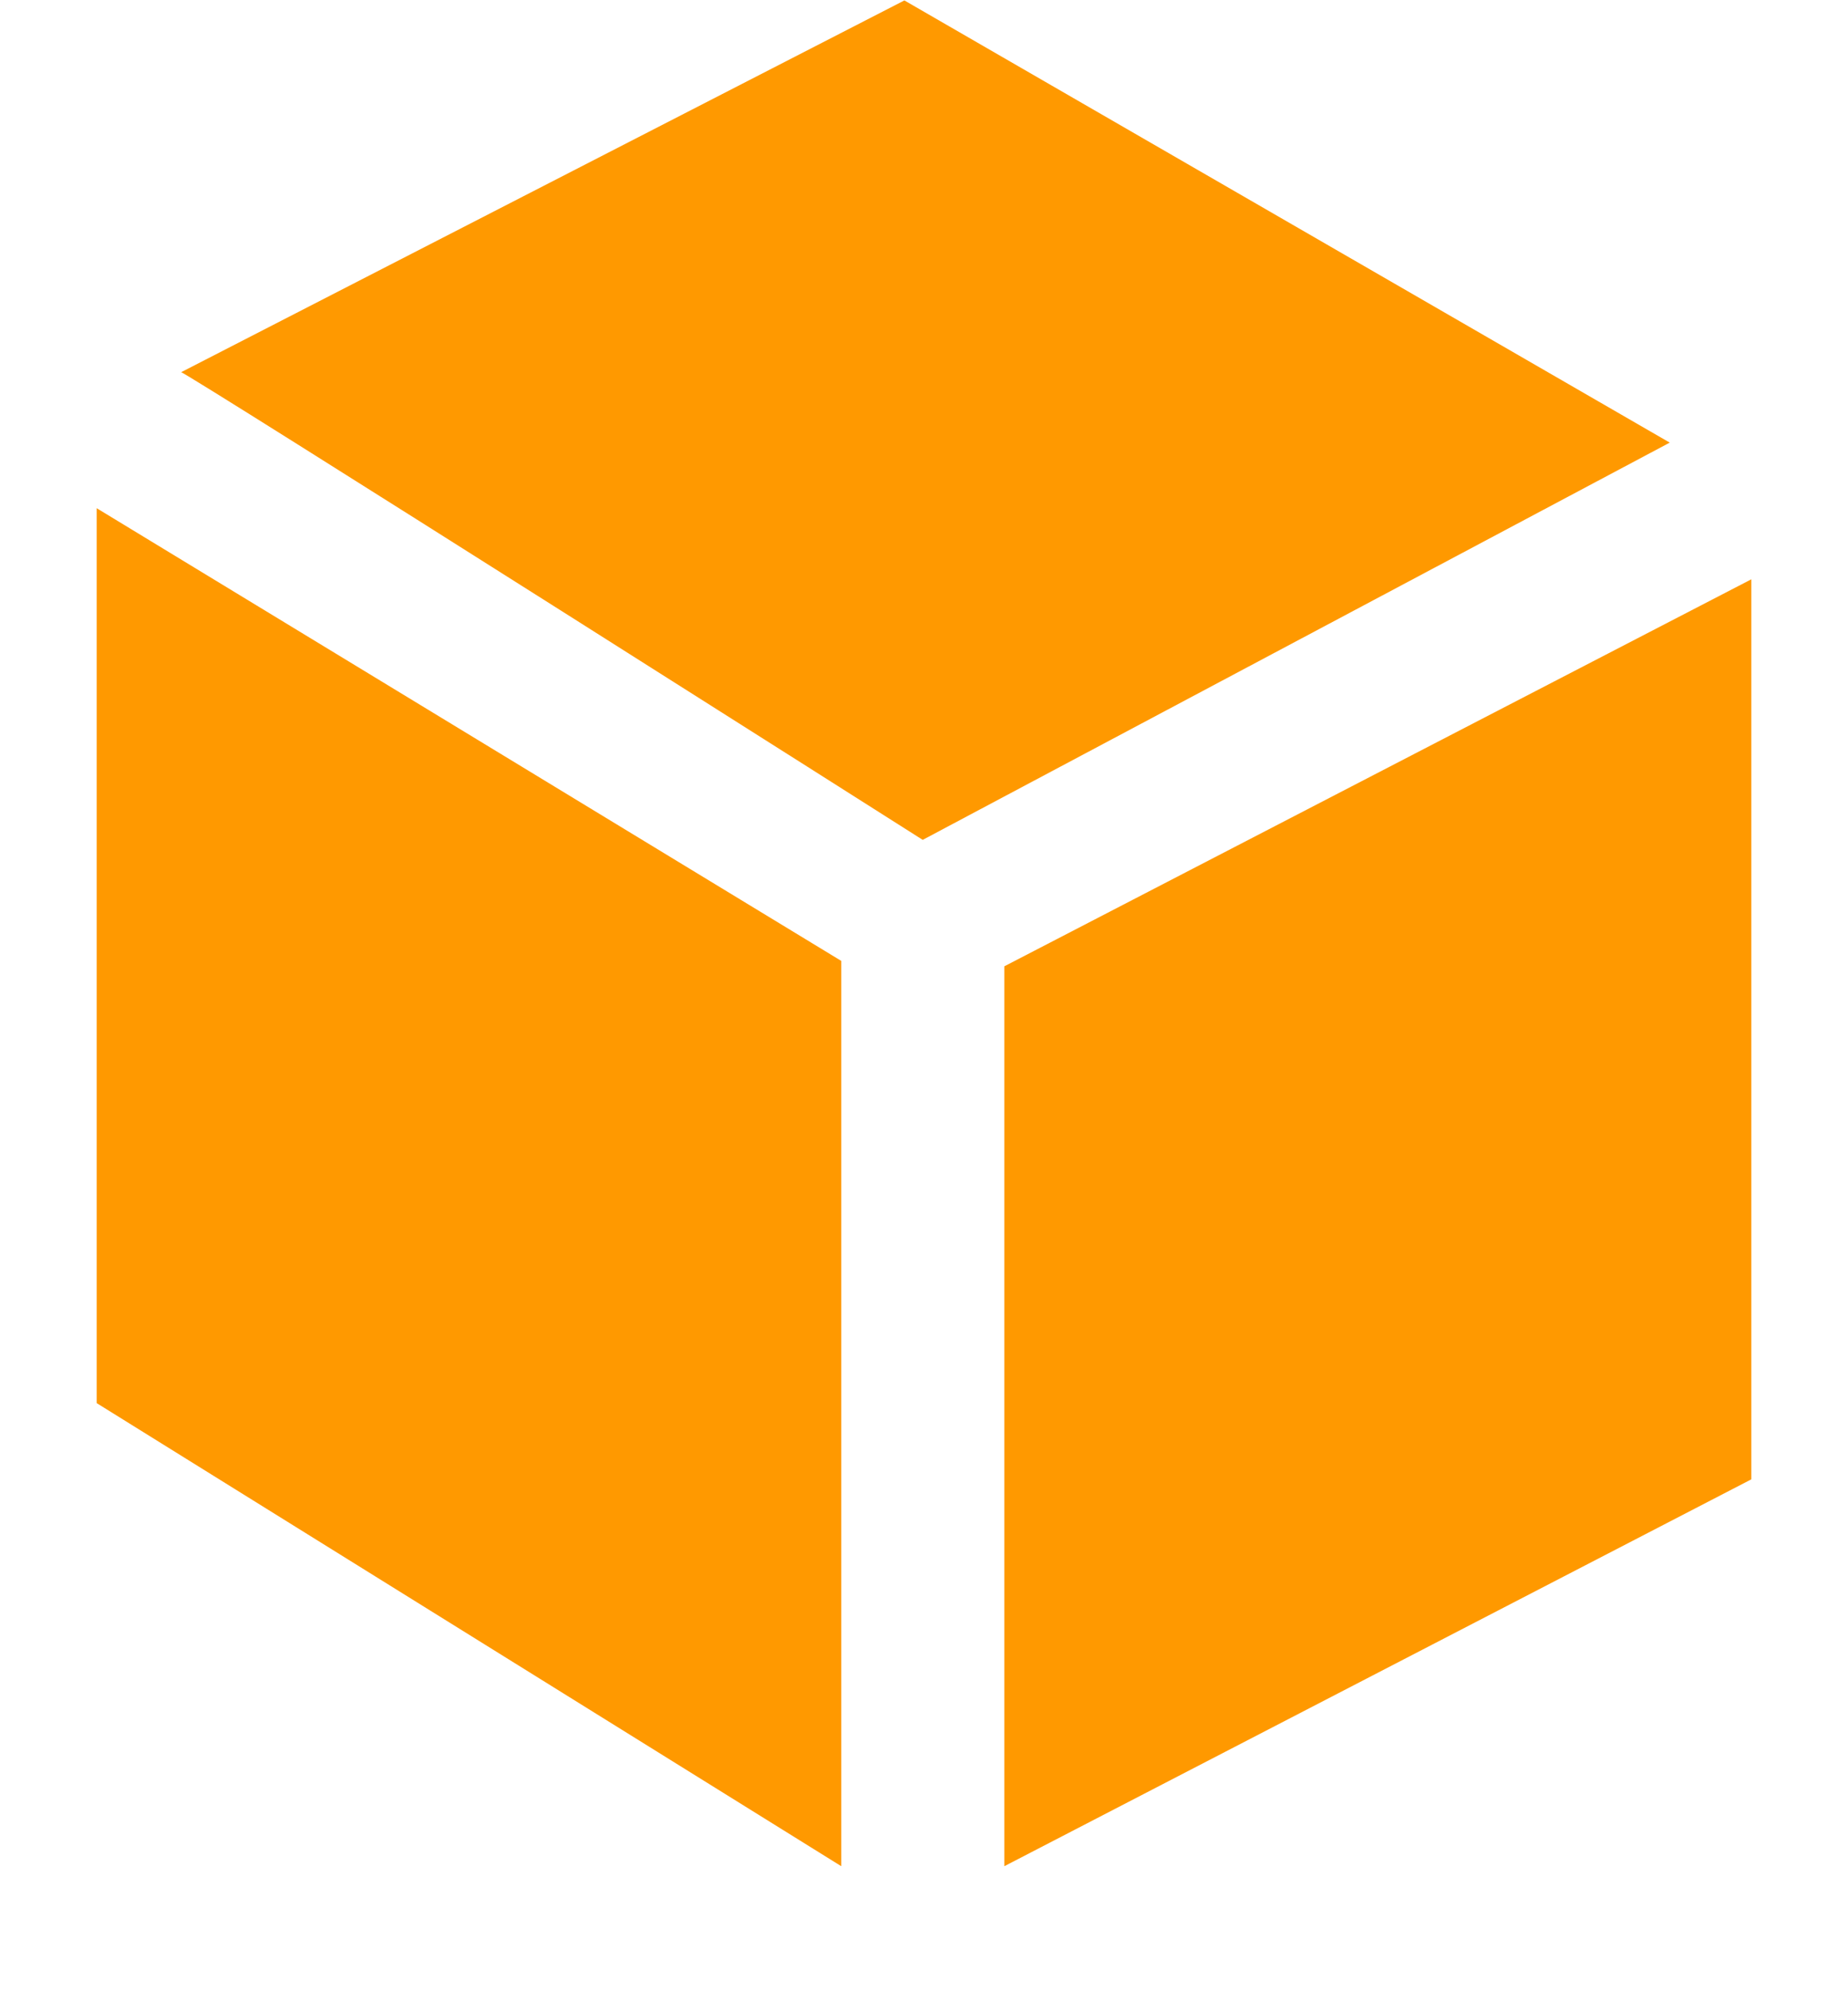 <svg width="13" height="14" viewBox="0 0 13 14" fill="none" xmlns="http://www.w3.org/2000/svg">
<path d="M7.065 6.794V13.121L12.32 10.401V4.073L7.065 6.794Z" fill="#FF9900"/>
<path d="M0.68 9.865L5.918 13.121V6.756L0.68 3.573V9.865Z" fill="#FF9900"/>
<path d="M6.362 0.003L1.274 2.617C1.285 2.602 6.491 5.905 6.491 5.905L11.746 3.112L6.362 0.003Z" fill="#FF9900"/>
</svg>
